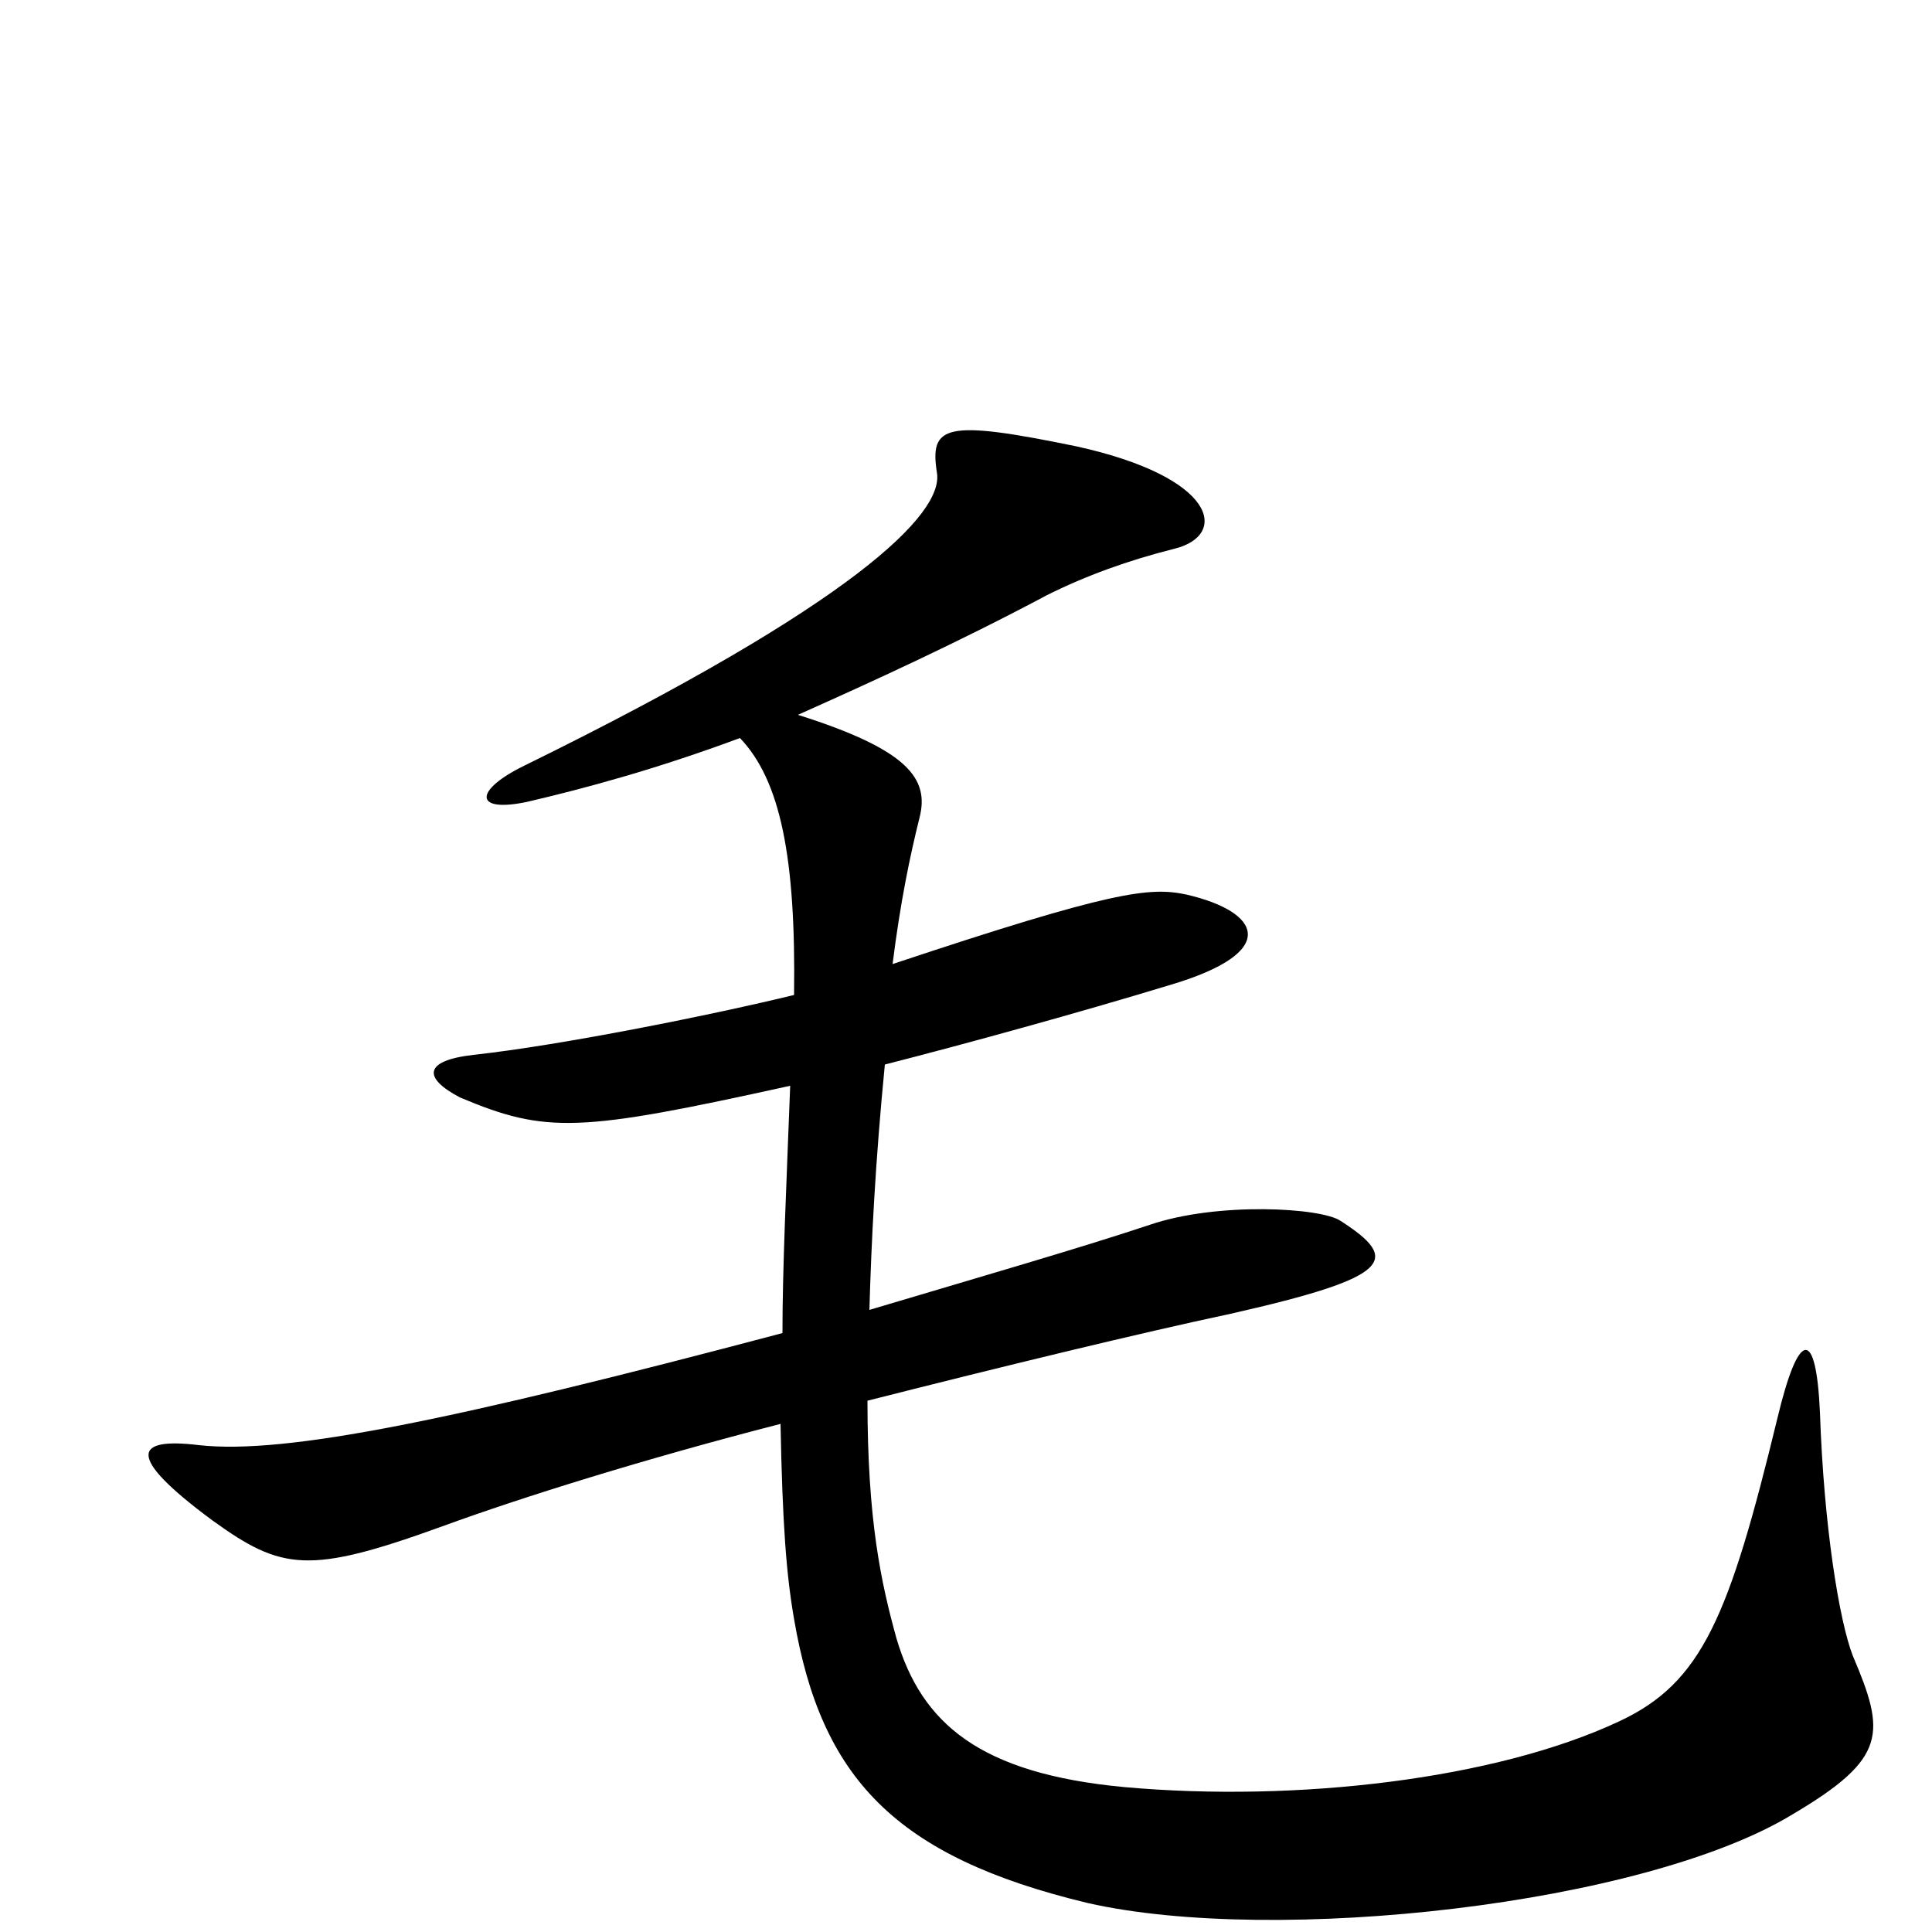 <svg xmlns="http://www.w3.org/2000/svg" viewBox="0 -1000 1000 1000">
	<path fill="#000000" d="M959 -143C952 -161 944 -210 942 -269C940 -313 931 -312 920 -266C895 -163 881 -129 838 -109C774 -79 671 -67 582 -75C507 -82 477 -108 464 -152C456 -181 449 -213 449 -275C520 -293 590 -310 637 -320C721 -339 725 -348 694 -368C684 -375 630 -378 595 -366C559 -354 507 -339 450 -322C451 -357 453 -398 458 -449C501 -460 559 -476 605 -490C663 -507 653 -528 614 -537C595 -541 576 -539 462 -501C466 -533 471 -557 476 -577C481 -597 470 -612 413 -630C451 -647 495 -667 542 -692C562 -702 584 -710 608 -716C636 -723 630 -753 557 -769C489 -783 481 -780 485 -755C488 -734 443 -688 272 -604C245 -591 245 -579 273 -585C303 -592 340 -602 383 -618C404 -596 412 -556 411 -485C370 -475 291 -459 245 -454C219 -451 219 -442 238 -432C283 -413 300 -414 409 -438C407 -385 405 -344 405 -310C235 -265 148 -247 103 -252C70 -256 64 -247 110 -213C146 -187 160 -185 229 -210C270 -225 334 -245 404 -263C405 -211 407 -185 411 -162C425 -80 463 -39 563 -15C660 7 851 -14 928 -61C977 -90 976 -103 959 -143Z"/>
</svg>